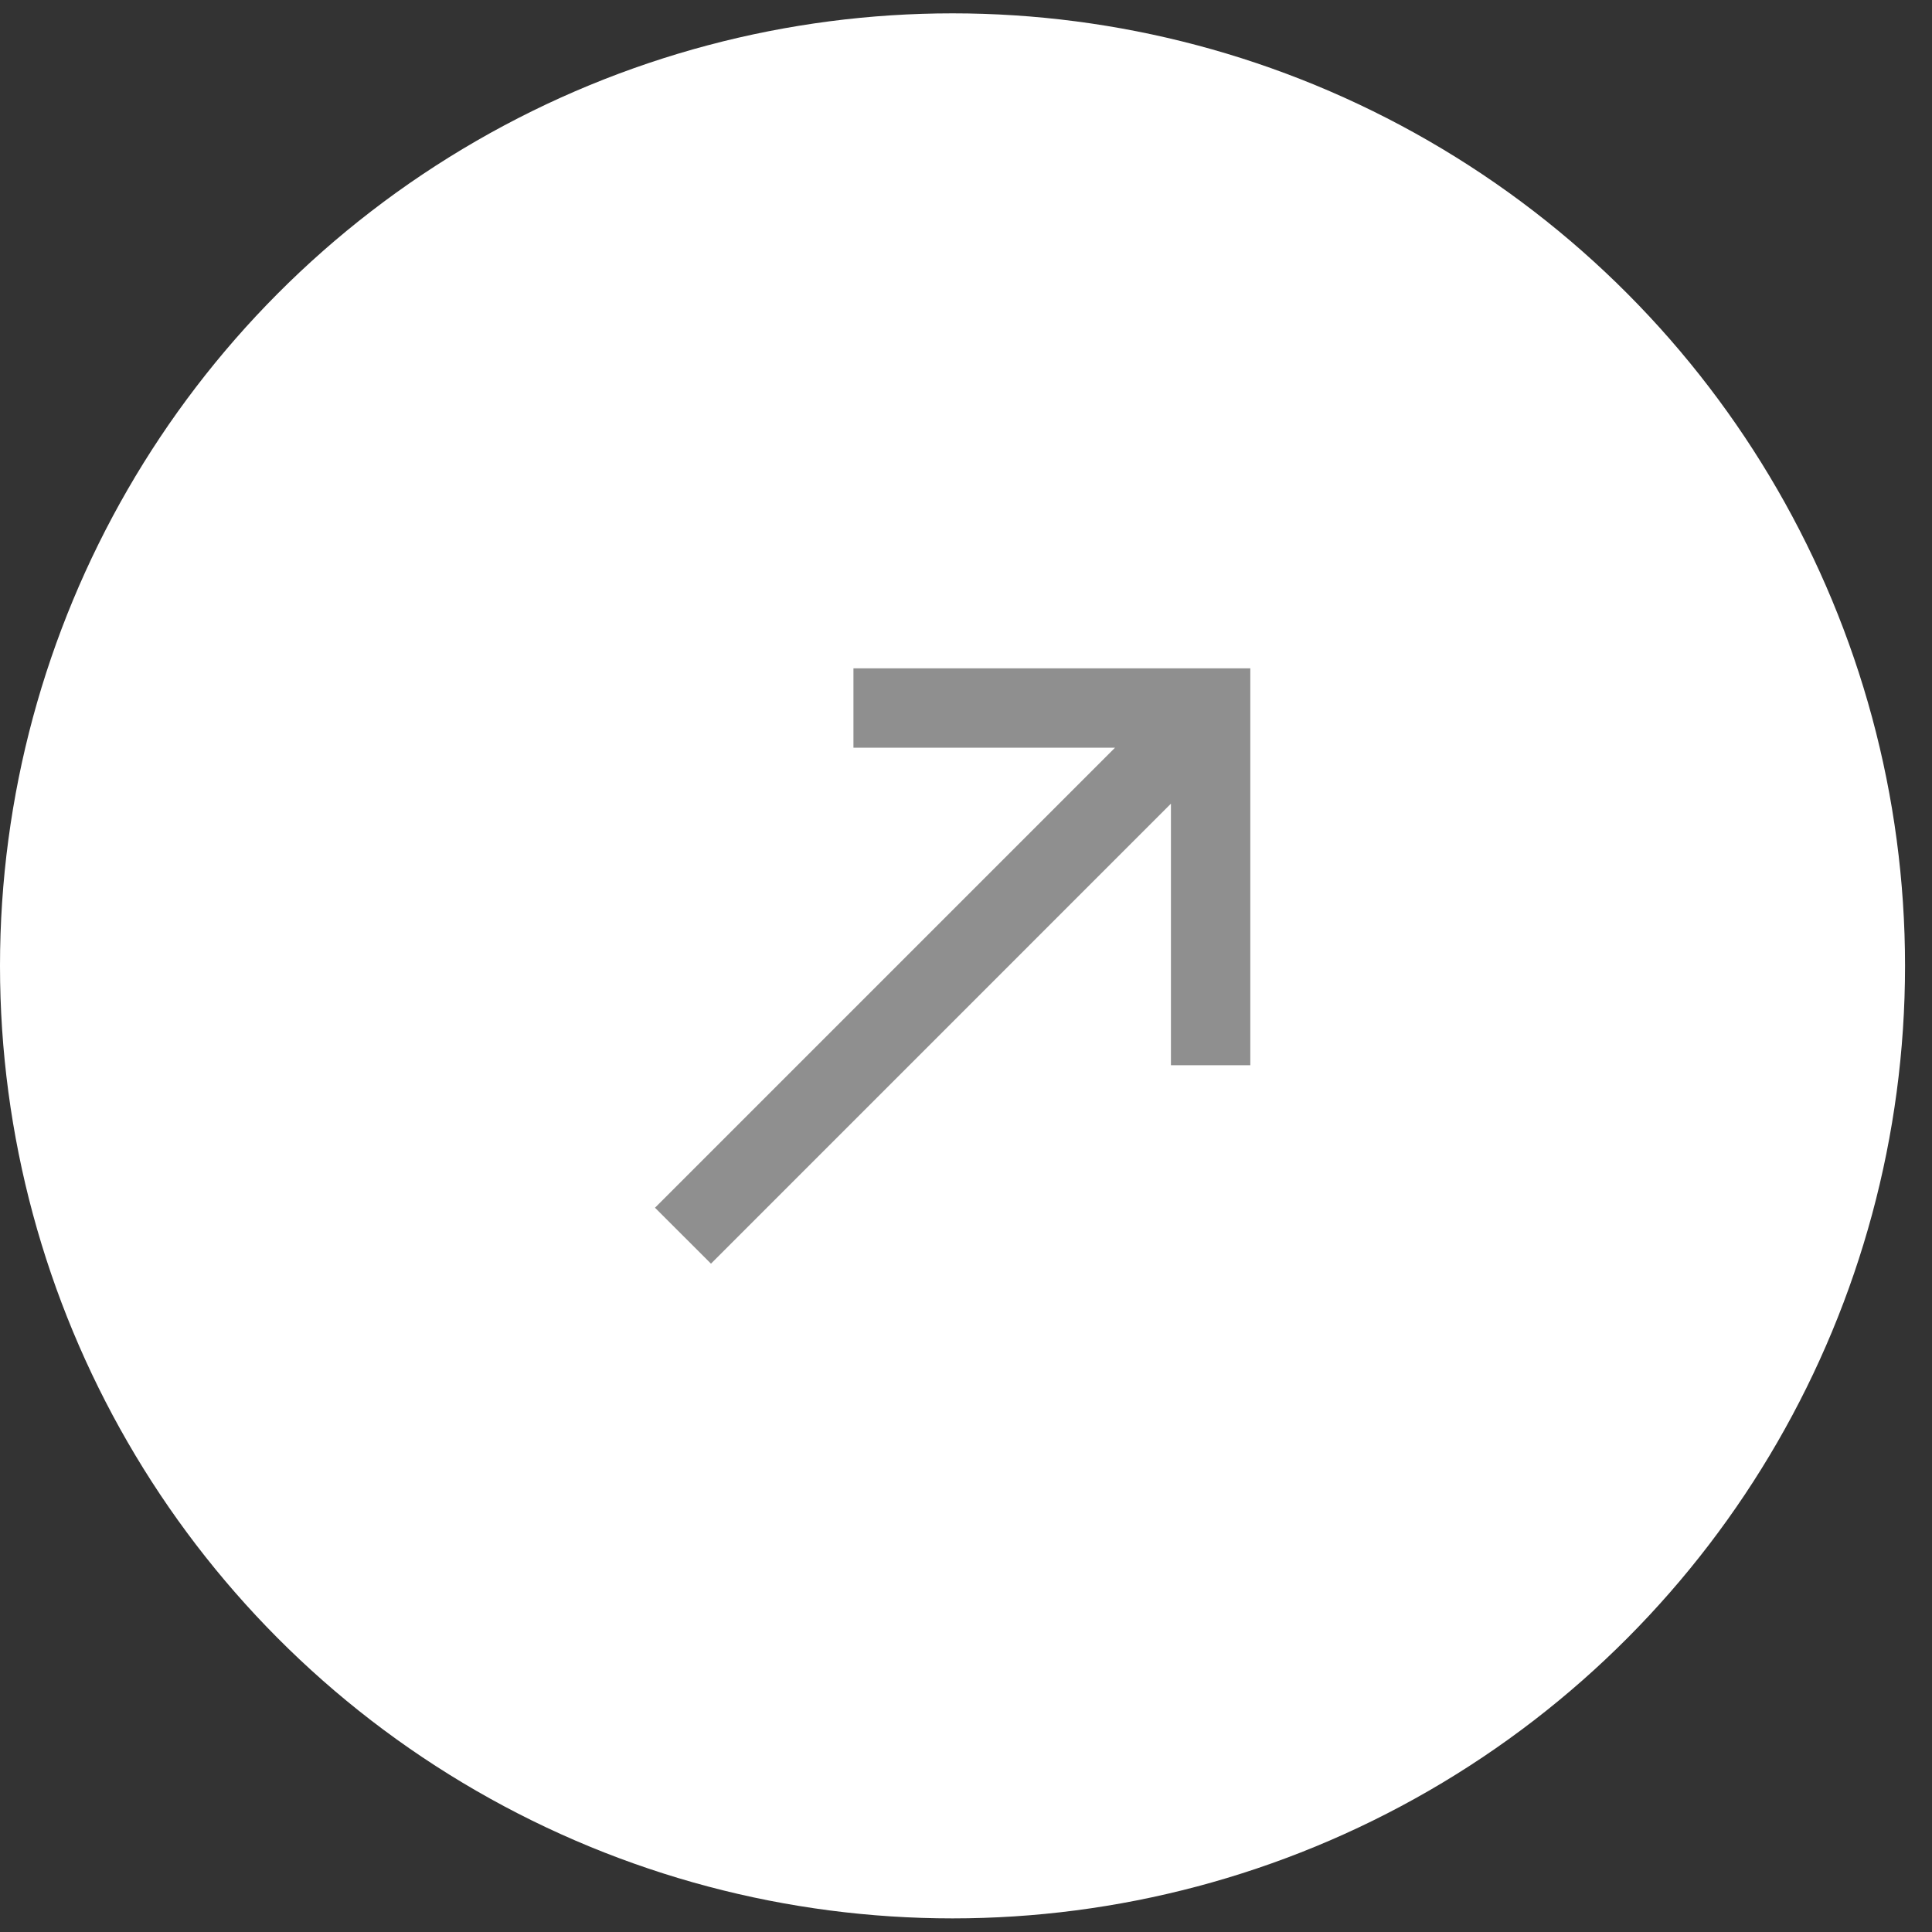 <svg width="43" height="43" viewBox="0 0 43 43" fill="none" xmlns="http://www.w3.org/2000/svg">
<rect x="0" y="0" width="43" height="43" fill="#333333" stroke="none"/>
<circle cx="21.2" cy="21.497" r="21.2" fill="white"/>
<path d="M18.995 14.875V16.642H24.816L14.578 26.88L15.824 28.125L26.061 17.887V23.708H27.828V14.875H18.995Z" fill="#8F8F8F"/>
</svg>
